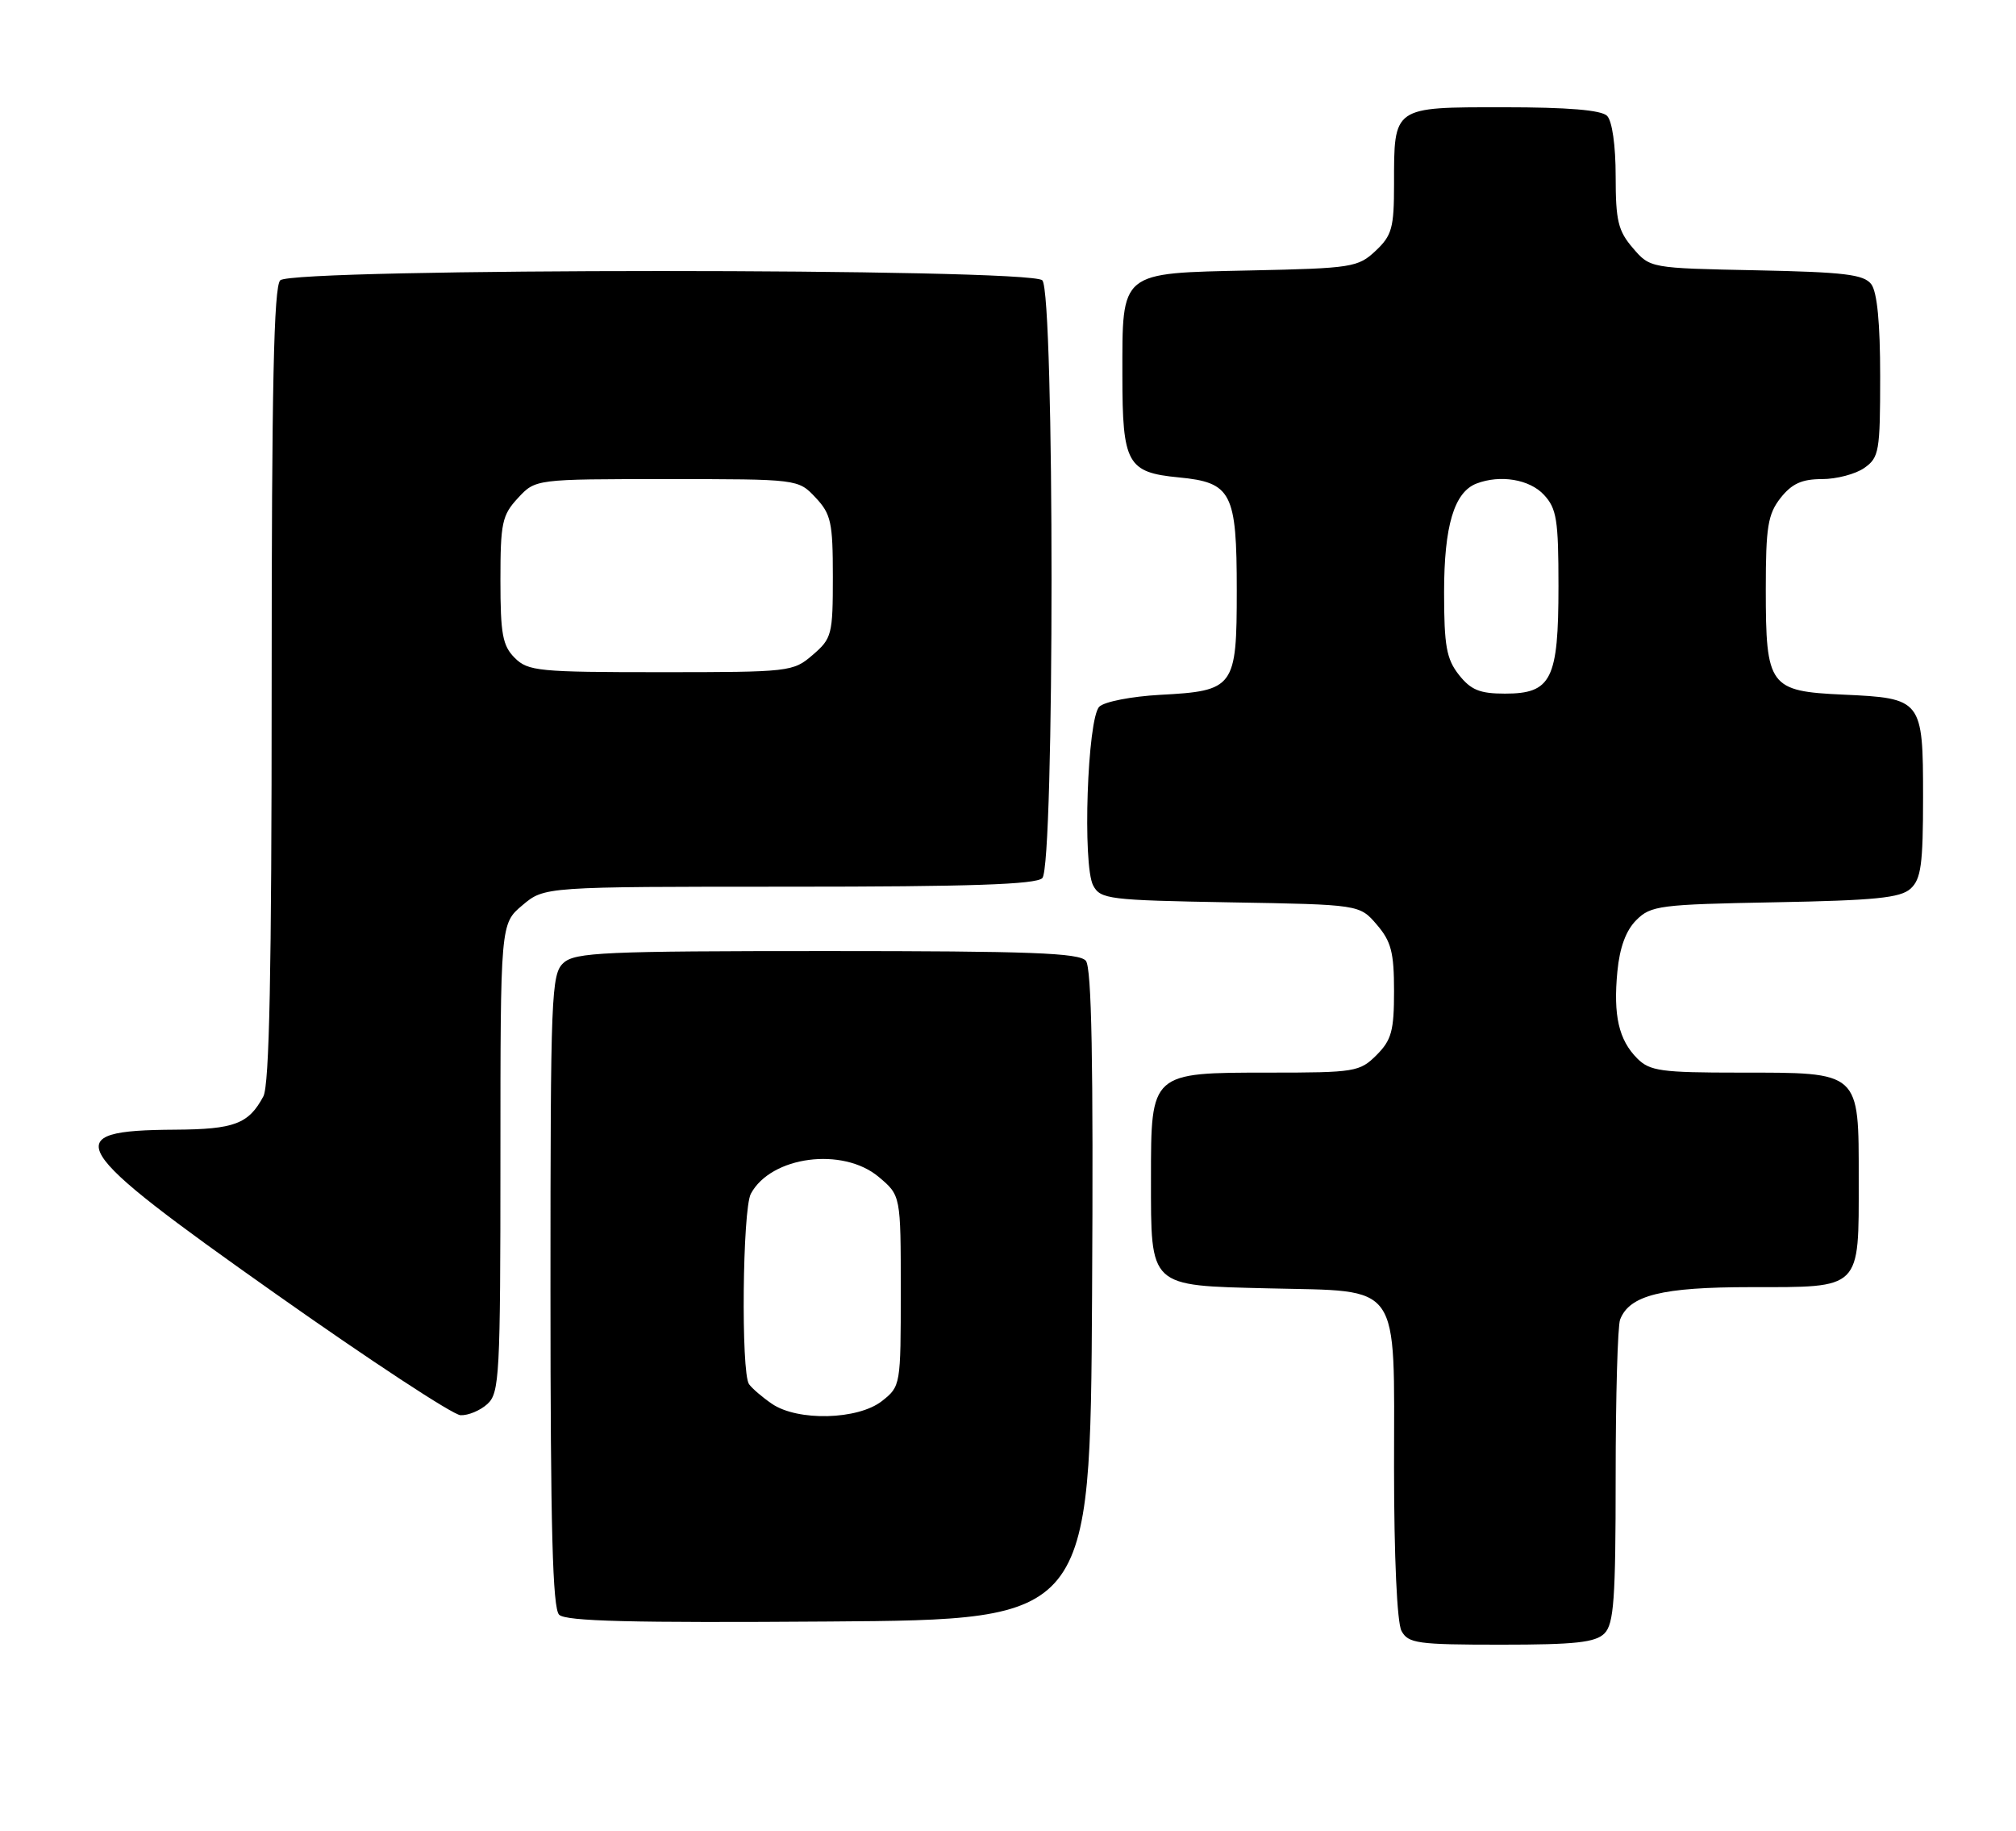 <?xml version="1.0" encoding="UTF-8" standalone="no"?>
<!DOCTYPE svg PUBLIC "-//W3C//DTD SVG 1.1//EN" "http://www.w3.org/Graphics/SVG/1.1/DTD/svg11.dtd" >
<svg xmlns="http://www.w3.org/2000/svg" xmlns:xlink="http://www.w3.org/1999/xlink" version="1.1" viewBox="0 0 282 256">
 <g >
 <path fill="currentColor"
d=" M 224.43 228.43 C 225.75 227.10 226.00 223.67 226.00 206.51 C 226.00 195.32 226.28 185.44 226.62 184.54 C 227.93 181.13 232.45 180.00 244.88 180.00 C 260.46 180.00 260.00 180.45 260.00 164.99 C 260.00 149.72 260.31 150.00 243.28 150.00 C 232.39 150.00 230.78 149.78 229.03 148.03 C 226.43 145.43 225.65 142.01 226.24 135.86 C 226.56 132.51 227.44 130.11 228.89 128.67 C 230.91 126.64 232.17 126.48 248.27 126.18 C 262.28 125.92 265.82 125.57 267.25 124.28 C 268.72 122.94 269.00 120.89 269.00 111.47 C 269.00 97.82 268.86 97.64 257.83 97.14 C 247.49 96.67 247.00 96.01 247.00 82.41 C 247.00 73.67 247.29 71.91 249.07 69.63 C 250.65 67.64 252.04 67.00 254.85 67.00 C 256.89 67.00 259.56 66.30 260.78 65.44 C 262.85 63.99 263.00 63.13 263.00 52.63 C 263.00 45.17 262.58 40.83 261.75 39.74 C 260.71 38.38 257.99 38.05 245.66 37.80 C 230.82 37.50 230.82 37.50 228.41 34.69 C 226.34 32.29 226.00 30.86 226.00 24.64 C 226.00 20.34 225.51 16.91 224.80 16.20 C 223.99 15.39 219.32 15.00 210.34 15.00 C 194.78 15.00 195.00 14.84 195.00 25.76 C 195.00 31.87 194.71 32.93 192.42 35.08 C 189.97 37.38 189.12 37.52 174.93 37.82 C 156.51 38.22 157.00 37.82 157.00 52.53 C 157.00 64.84 157.68 66.07 164.87 66.76 C 172.29 67.47 173.00 68.86 173.00 82.57 C 173.00 96.17 172.67 96.62 162.27 97.17 C 158.28 97.39 154.47 98.13 153.77 98.83 C 152.10 100.49 151.40 121.01 152.92 123.84 C 153.94 125.75 155.10 125.89 172.09 126.19 C 190.18 126.50 190.18 126.50 192.59 129.31 C 194.60 131.65 195.00 133.18 195.00 138.60 C 195.00 144.16 194.65 145.44 192.55 147.55 C 190.20 149.89 189.53 150.00 177.55 150.00 C 160.95 150.00 161.00 149.96 161.00 164.78 C 161.00 180.11 160.63 179.76 177.40 180.17 C 196.22 180.63 195.00 178.90 195.00 205.22 C 195.00 217.72 195.42 226.91 196.04 228.07 C 196.98 229.82 198.24 230.00 209.96 230.00 C 220.35 230.00 223.16 229.69 224.43 228.43 Z  M 152.76 181.11 C 152.95 148.44 152.70 135.35 151.89 134.36 C 150.97 133.26 144.10 133.00 115.71 133.00 C 84.50 133.00 80.46 133.18 78.83 134.65 C 77.11 136.21 77.00 138.96 77.00 180.45 C 77.00 213.70 77.30 224.90 78.21 225.81 C 79.13 226.73 88.38 226.96 115.96 226.76 C 152.50 226.50 152.50 226.50 152.76 181.11 Z  M 68.17 196.35 C 69.87 194.81 70.00 192.40 70.00 161.93 C 70.00 129.18 70.00 129.18 73.08 126.59 C 76.15 124.00 76.15 124.00 110.38 124.00 C 135.66 124.00 144.91 123.69 145.80 122.80 C 147.52 121.08 147.52 40.92 145.80 39.20 C 144.07 37.47 40.93 37.47 39.20 39.20 C 38.30 40.10 38.00 54.04 38.00 95.77 C 38.00 135.94 37.68 151.73 36.84 153.32 C 34.78 157.18 32.78 157.93 24.50 157.98 C 7.90 158.08 9.22 160.23 38.50 180.89 C 51.70 190.21 63.36 197.87 64.42 197.91 C 65.48 197.96 67.17 197.26 68.17 196.35 Z  M 204.07 94.37 C 202.33 92.15 202.00 90.32 202.00 82.82 C 202.00 73.55 203.41 68.82 206.54 67.62 C 209.86 66.35 213.95 67.03 215.96 69.19 C 217.75 71.11 218.00 72.69 218.00 81.97 C 218.00 95.03 217.02 97.00 210.52 97.00 C 206.99 97.00 205.75 96.49 204.07 94.37 Z  M 107.97 196.31 C 106.61 195.38 105.17 194.14 104.77 193.56 C 103.64 191.93 103.86 169.12 105.03 166.94 C 107.85 161.68 117.89 160.36 122.92 164.59 C 126.00 167.18 126.00 167.18 126.00 180.52 C 126.00 193.74 125.98 193.87 123.37 195.93 C 120.00 198.57 111.58 198.78 107.97 196.31 Z  M 72.00 92.00 C 70.30 90.30 70.00 88.67 70.00 81.15 C 70.00 73.13 70.23 72.04 72.45 69.65 C 74.90 67.00 74.90 67.00 93.28 67.00 C 111.65 67.00 111.65 67.00 114.08 69.58 C 116.25 71.89 116.50 73.04 116.50 80.66 C 116.50 88.74 116.36 89.29 113.69 91.58 C 110.95 93.95 110.51 94.00 92.44 94.00 C 75.33 94.00 73.86 93.86 72.00 92.00 Z "/>
</g>
</svg>